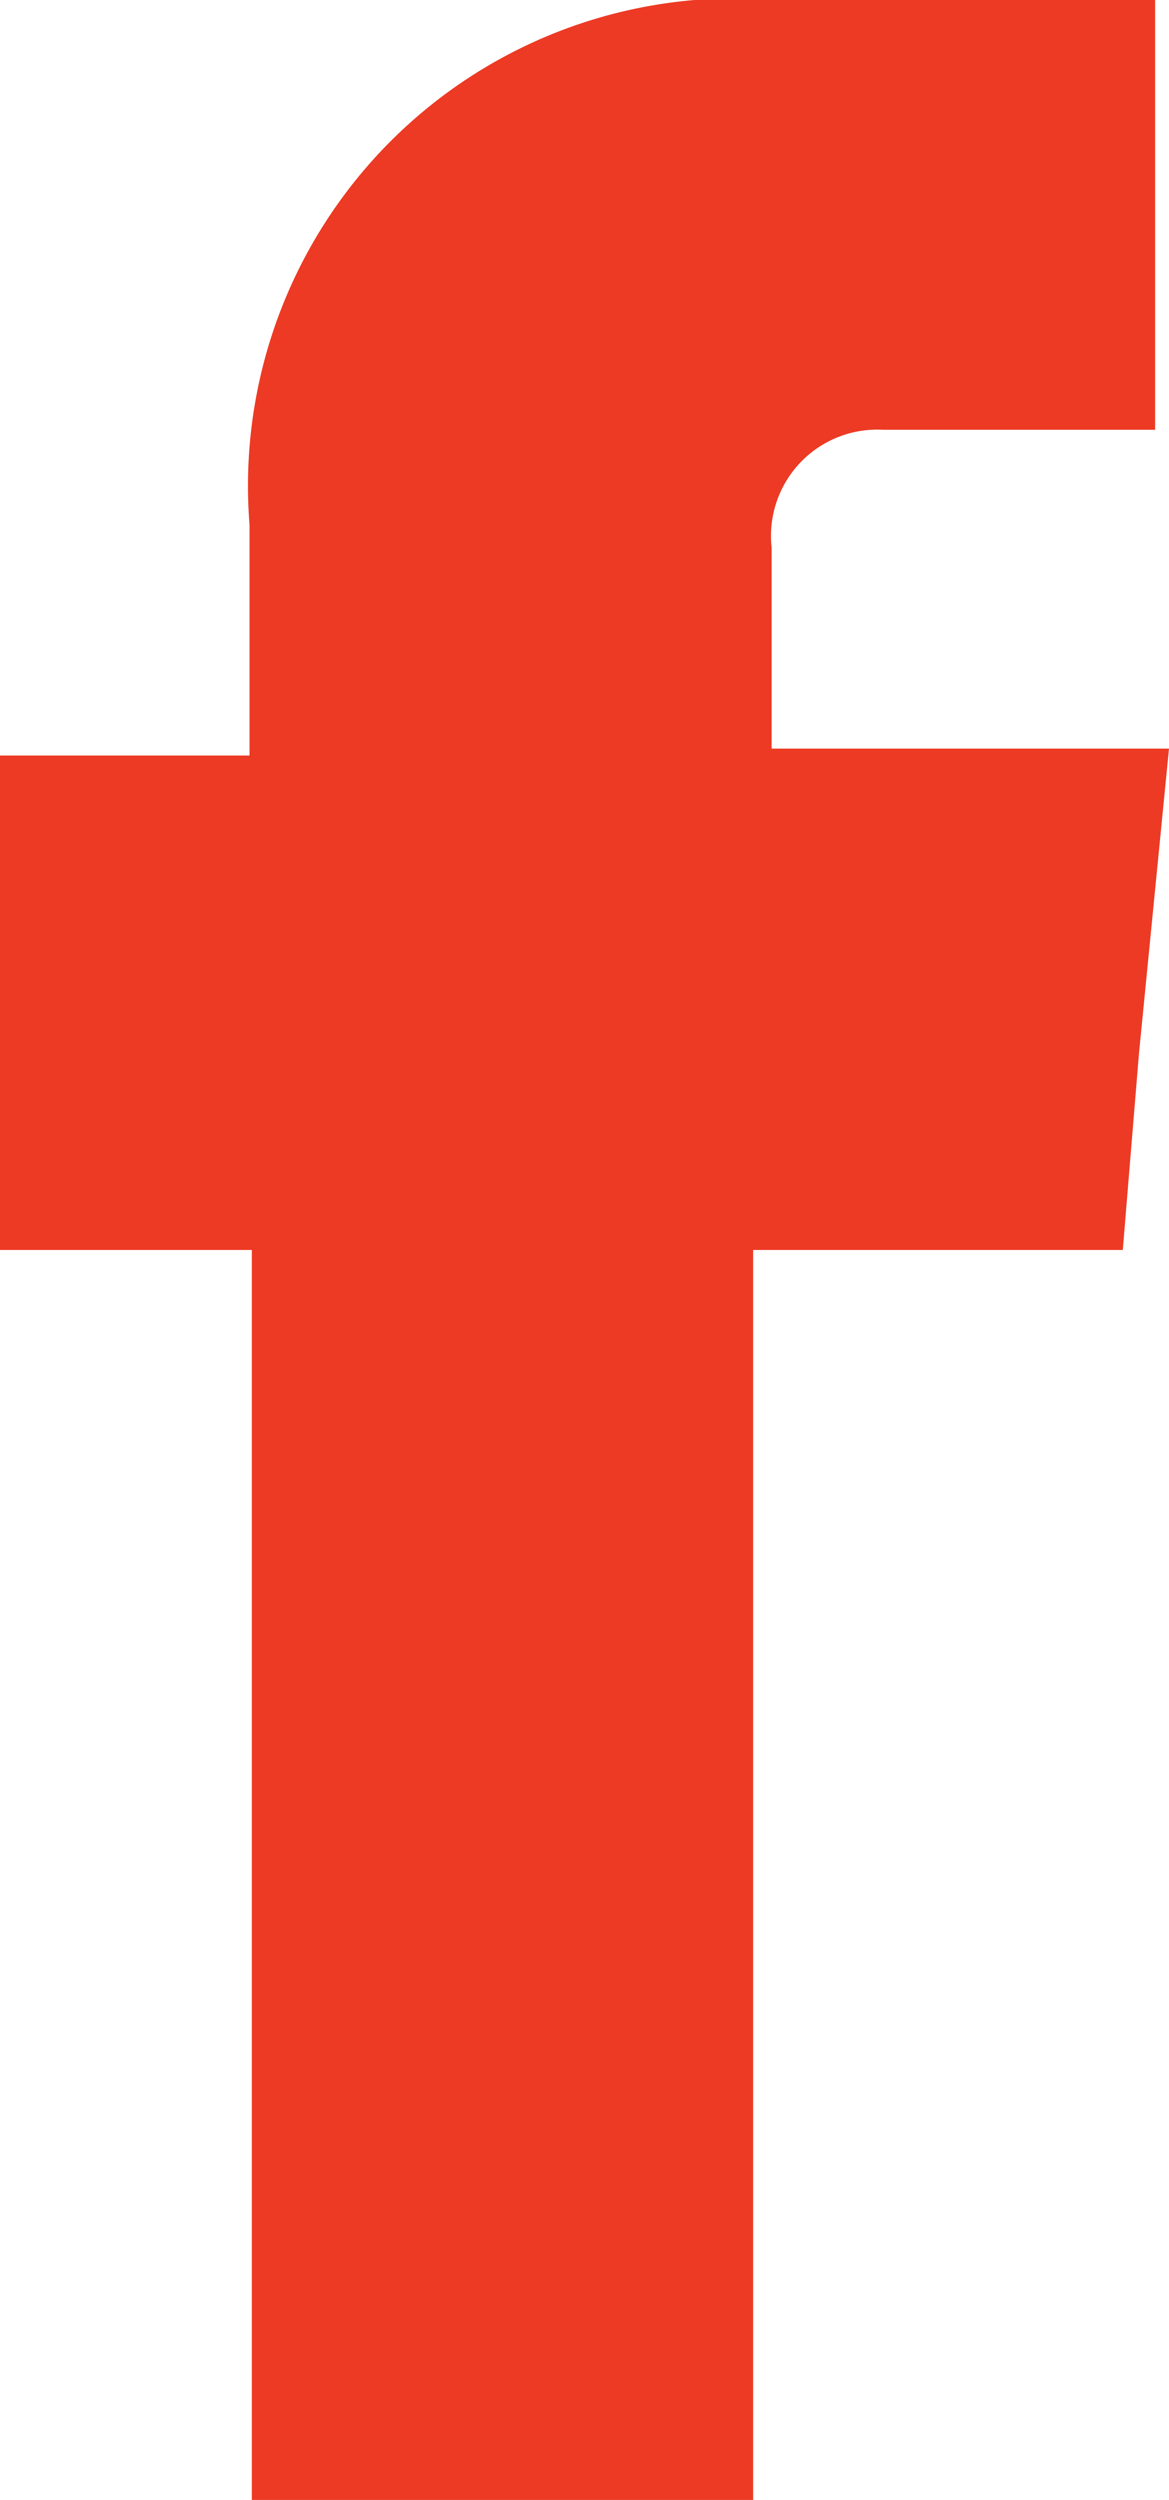 <svg xmlns="http://www.w3.org/2000/svg" width="5.06" height="10.82"><g data-name="レイヤー 2"><path d="M3.34 3.24v-.87a.46.46 0 0 1 .48-.51H5V0H3.36a2.11 2.11 0 0 0-2.28 2.27v1H0v2.14h1.09v5.41h2.17V5.41h1.6l.07-.85.13-1.32z" fill="#ed3a24" fill-rule="evenodd" data-name="レイヤー 1"/></g></svg>